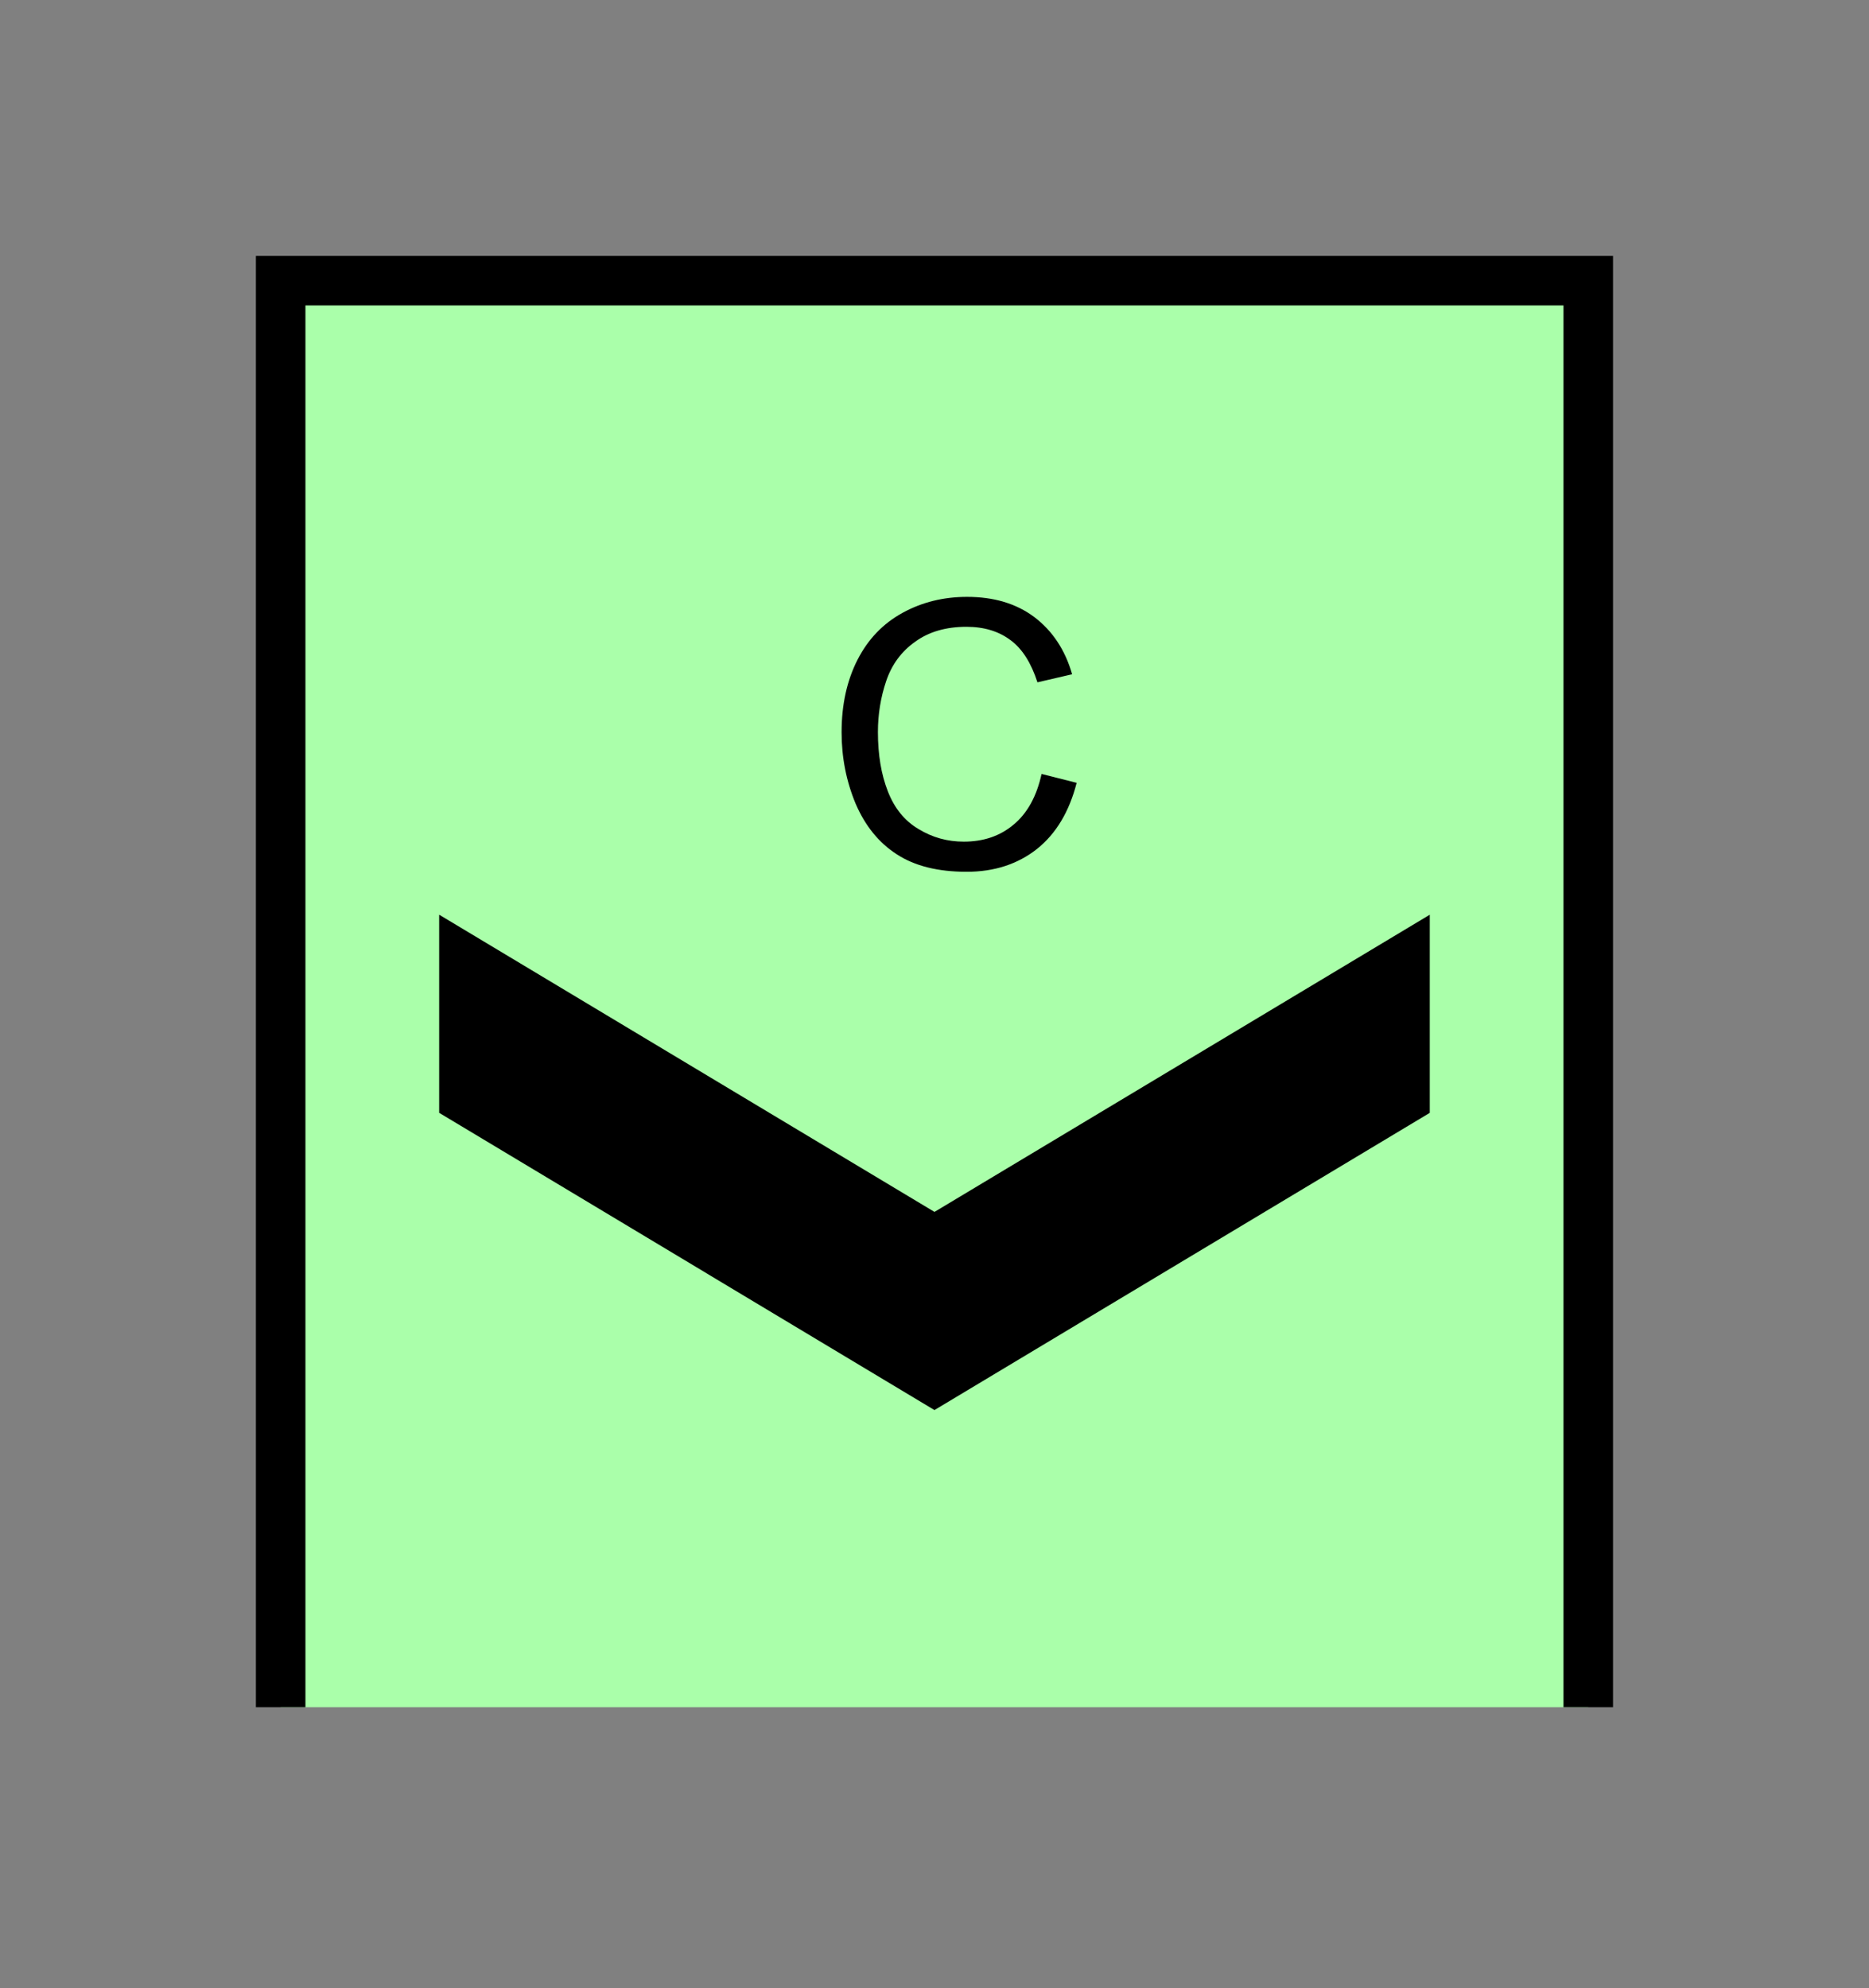 <?xml version="1.0" encoding="UTF-8" standalone="no"?>
<svg
   xmlns:dc="http://purl.org/dc/elements/1.1/"
   xmlns:cc="http://creativecommons.org/ns#"
   xmlns:rdf="http://www.w3.org/1999/02/22-rdf-syntax-ns#"
   xmlns:svg="http://www.w3.org/2000/svg"
   xmlns="http://www.w3.org/2000/svg"
   id="svg13"
   height="101.85mm"
   width="95.75mm"
   version="1.0">
  <rect width="100%" height="100%" fill="#808080" stroke="none"/>
  <defs
     id="defs3">
    <pattern
       y="0"
       x="0"
       height="6"
       width="6"
       patternUnits="userSpaceOnUse"
       id="EMFhbasepattern" />
  </defs>
  <path
     id="path5"
     d="  M 54.345,54.345   L 54.345,330.548   L 307.531,330.548   L 307.531,54.345   L 54.345,54.345   z "
     style="fill:#aaffaa;fill-rule:evenodd;fill-opacity:1;stroke:none;" />
  <path
     id="path7"
     d="  M 54.345,330.548   L 54.345,54.345   L 307.531,54.345   L 307.531,330.548  "
     style="fill:none;stroke:#000000;stroke-width:9.59px;stroke-linecap:butt;stroke-linejoin:miter;stroke-miterlimit:10;stroke-dasharray:none;stroke-opacity:1;" />
  <path
     id="path9"
     d="  M 85.035,177.102   L 85.035,177.102   L 85.035,215.463   L 180.938,273.006   L 276.842,215.463   L 276.842,177.102   L 180.938,234.644   z "
     style="fill:#000000;fill-rule:evenodd;fill-opacity:1;stroke:none;" />
  <path
     id="path11"
     d="  M 201.677,149.849   L 208.47,151.568   C 207.032,157.162 204.475,161.438 200.758,164.395   C 197.042,167.312 192.526,168.79 187.172,168.79   C 181.617,168.79 177.102,167.671 173.625,165.394   C 170.149,163.156 167.512,159.879 165.673,155.604   C 163.875,151.288 162.956,146.693 162.956,141.778   C 162.956,136.423 163.995,131.748 166.033,127.752   C 168.071,123.756 170.988,120.719 174.784,118.641   C 178.581,116.563 182.736,115.564 187.252,115.564   C 192.407,115.564 196.762,116.843 200.279,119.48   C 203.755,122.117 206.233,125.794 207.591,130.549   L 200.878,132.107   C 199.679,128.391 197.961,125.634 195.683,123.955   C 193.406,122.237 190.568,121.358 187.132,121.358   C 183.176,121.358 179.859,122.317 177.222,124.235   C 174.545,126.113 172.666,128.671 171.588,131.867   C 170.509,135.064 169.989,138.341 169.989,141.738   C 169.989,146.133 170.629,149.929 171.907,153.206   C 173.186,156.483 175.144,158.92 177.861,160.519   C 180.539,162.157 183.456,162.956 186.612,162.956   C 190.409,162.956 193.645,161.877 196.283,159.64   C 198.92,157.442 200.718,154.205 201.677,149.849   z "
     style="fill:#000000;fill-rule:evenodd;fill-opacity:1;stroke:none;" />
</svg>
